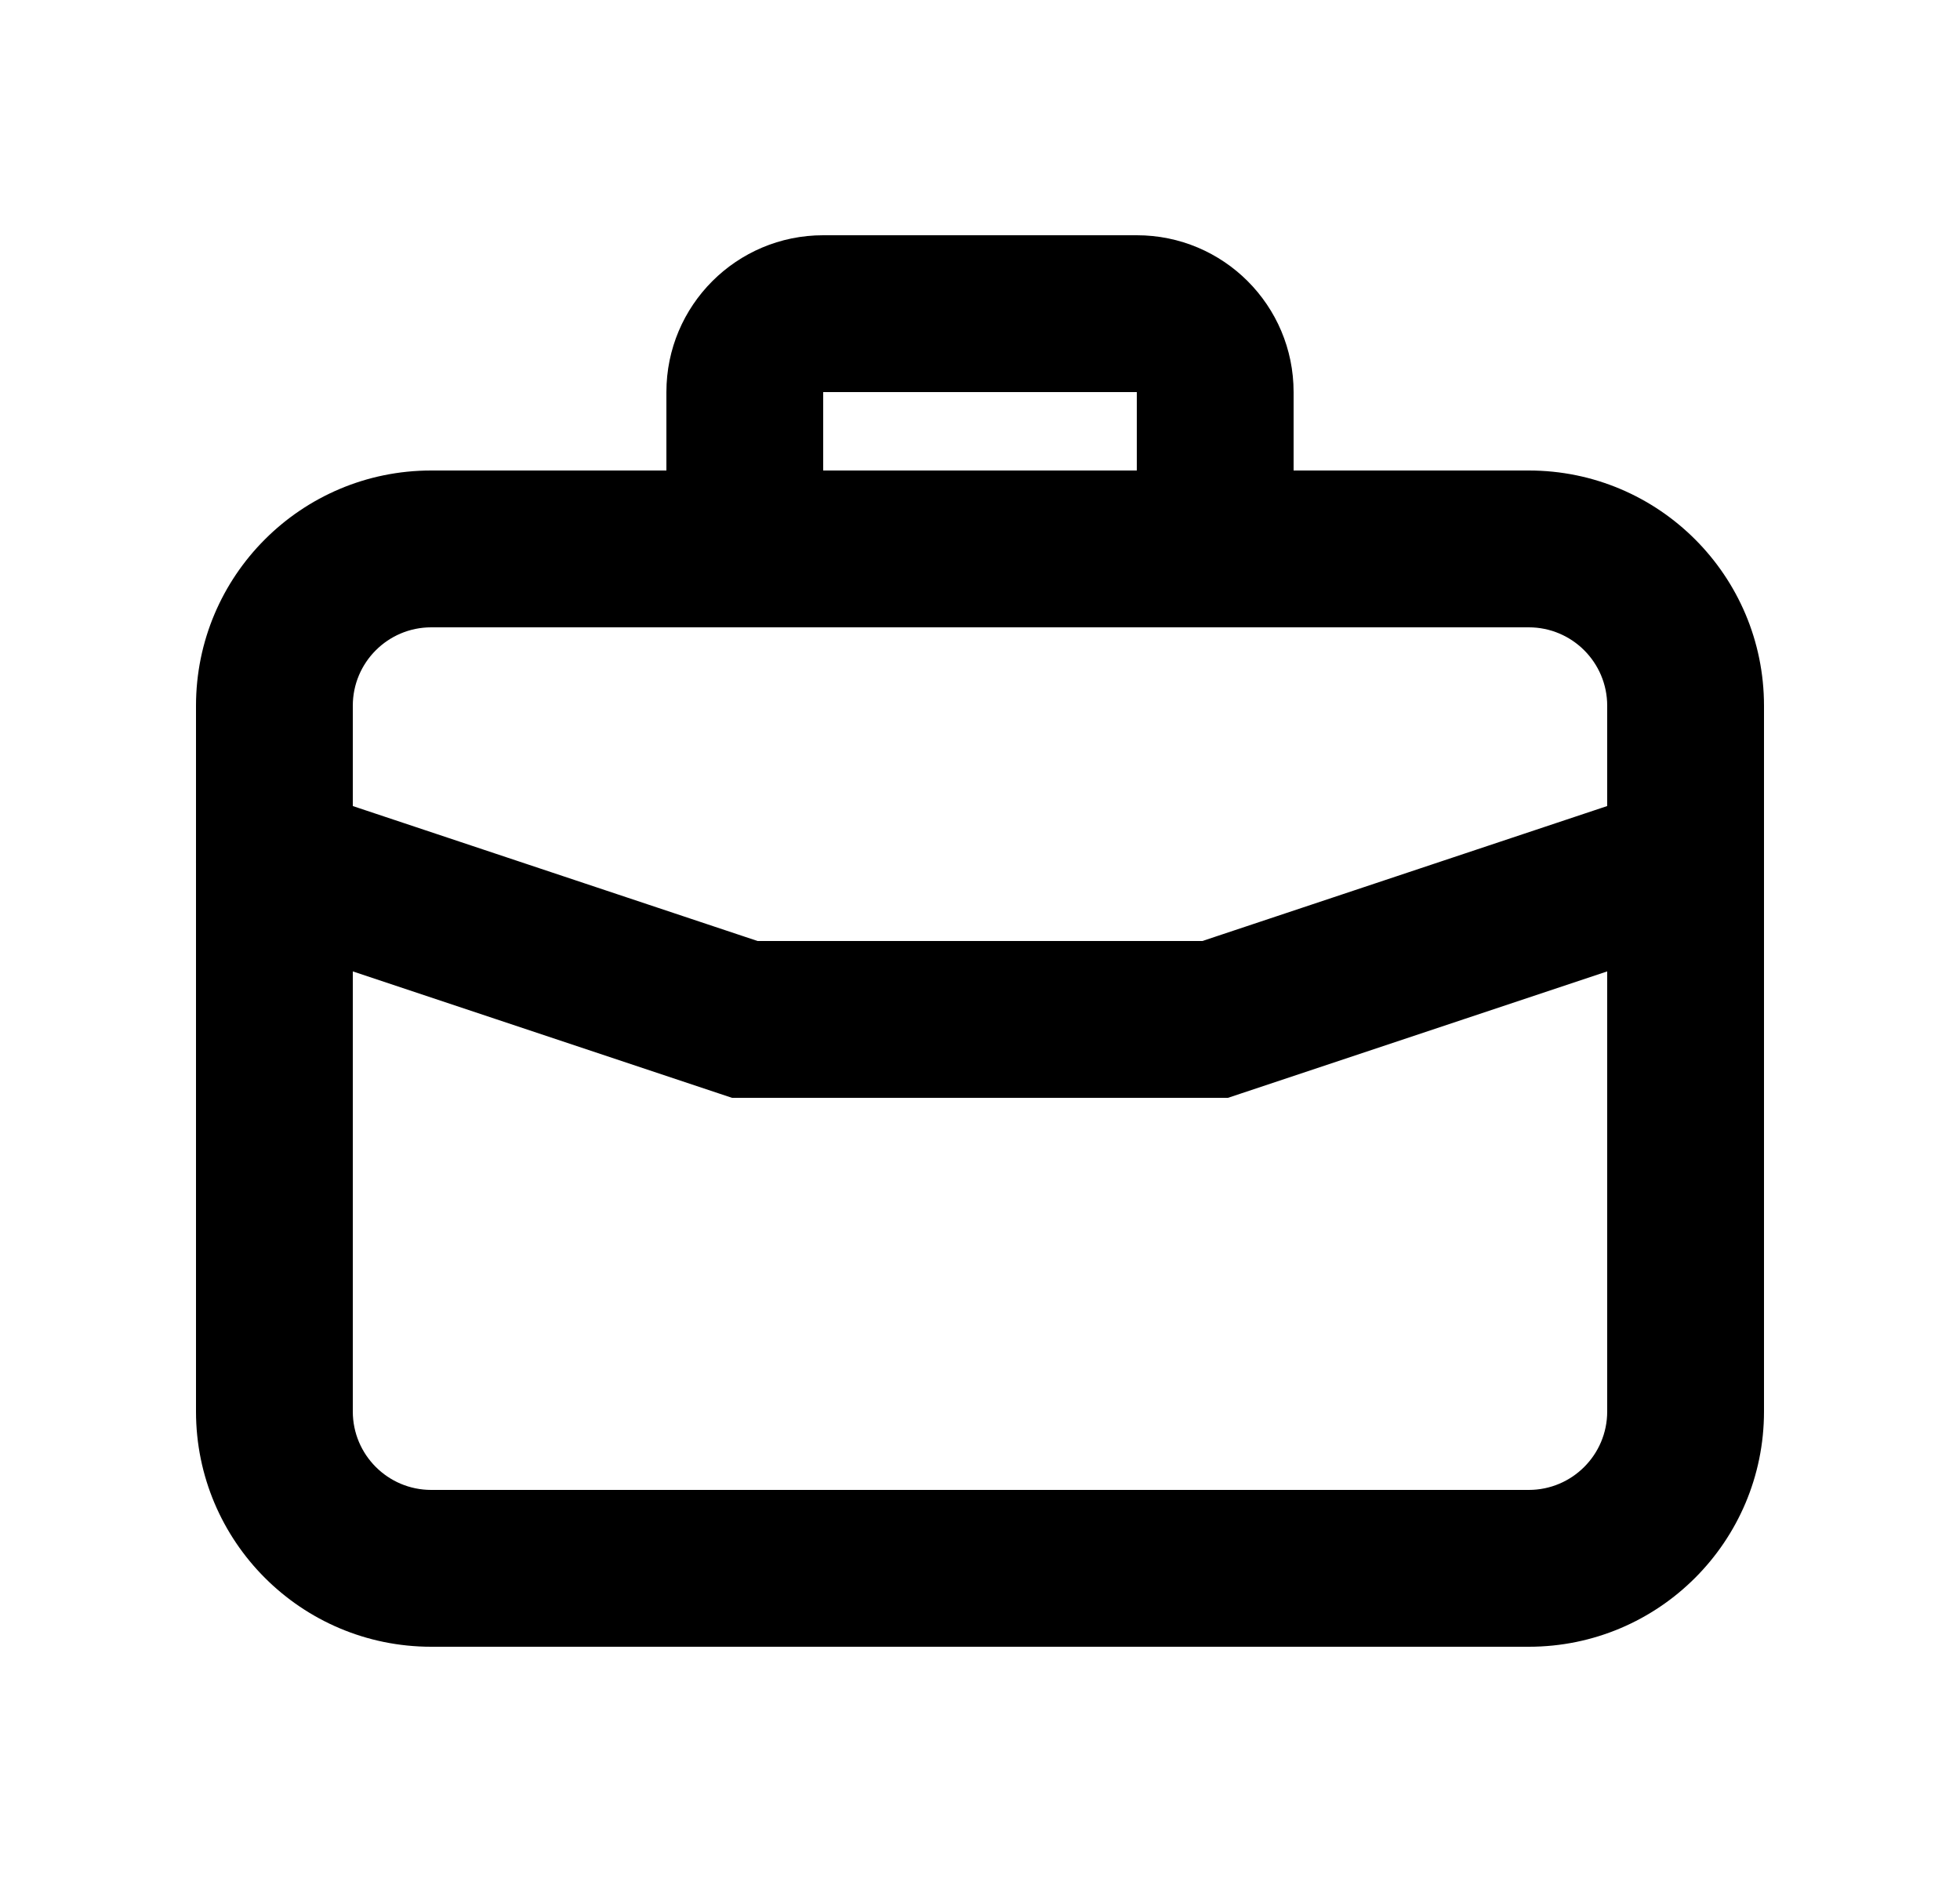 <svg width="25" height="24" viewBox="0 0 25 24" fill="none" xmlns="http://www.w3.org/2000/svg">
<path d="M8.5 7C8.5 7.552 8.948 8 9.5 8C10.052 8 10.5 7.552 10.5 7H8.5ZM14.5 7C14.5 7.552 14.948 8 15.5 8C16.052 8 16.5 7.552 16.5 7H14.5ZM3.816 10.051C3.292 9.877 2.726 10.16 2.551 10.684C2.377 11.208 2.66 11.774 3.184 11.949L3.816 10.051ZM9.5 13L9.184 13.949L9.338 14H9.5V13ZM15.5 13V14H15.662L15.816 13.949L15.5 13ZM21.816 11.949C22.34 11.774 22.623 11.208 22.449 10.684C22.274 10.16 21.708 9.877 21.184 10.051L21.816 11.949ZM5.5 8H19.5V6H5.5V8ZM19.5 19H5.5V21H19.5V19ZM5.5 19C4.948 19 4.5 18.552 4.5 18H2.5C2.5 19.657 3.843 21 5.5 21V19ZM19.5 21C21.157 21 22.5 19.657 22.5 18H20.5C20.5 18.552 20.052 19 19.5 19V21ZM19.5 8C20.052 8 20.5 8.448 20.5 9H22.5C22.5 7.343 21.157 6 19.5 6V8ZM5.5 6C3.843 6 2.5 7.343 2.5 9H4.5C4.5 8.448 4.948 8 5.5 8V6ZM10.5 7V5H8.5V7H10.5ZM10.5 5H14.5V3H10.5V5ZM14.5 5V7H16.5V5H14.5ZM14.5 5H16.5C16.5 3.895 15.605 3 14.5 3V5ZM10.5 5V5V3C9.395 3 8.5 3.895 8.5 5H10.5ZM3.184 11.949L9.184 13.949L9.816 12.051L3.816 10.051L3.184 11.949ZM9.5 14H15.5V12H9.5V14ZM15.816 13.949L21.816 11.949L21.184 10.051L15.184 12.051L15.816 13.949ZM4.5 18V9H2.5V18H4.5ZM20.5 9V18H22.5V9H20.5Z" fill="currentColor"/>
</svg>
